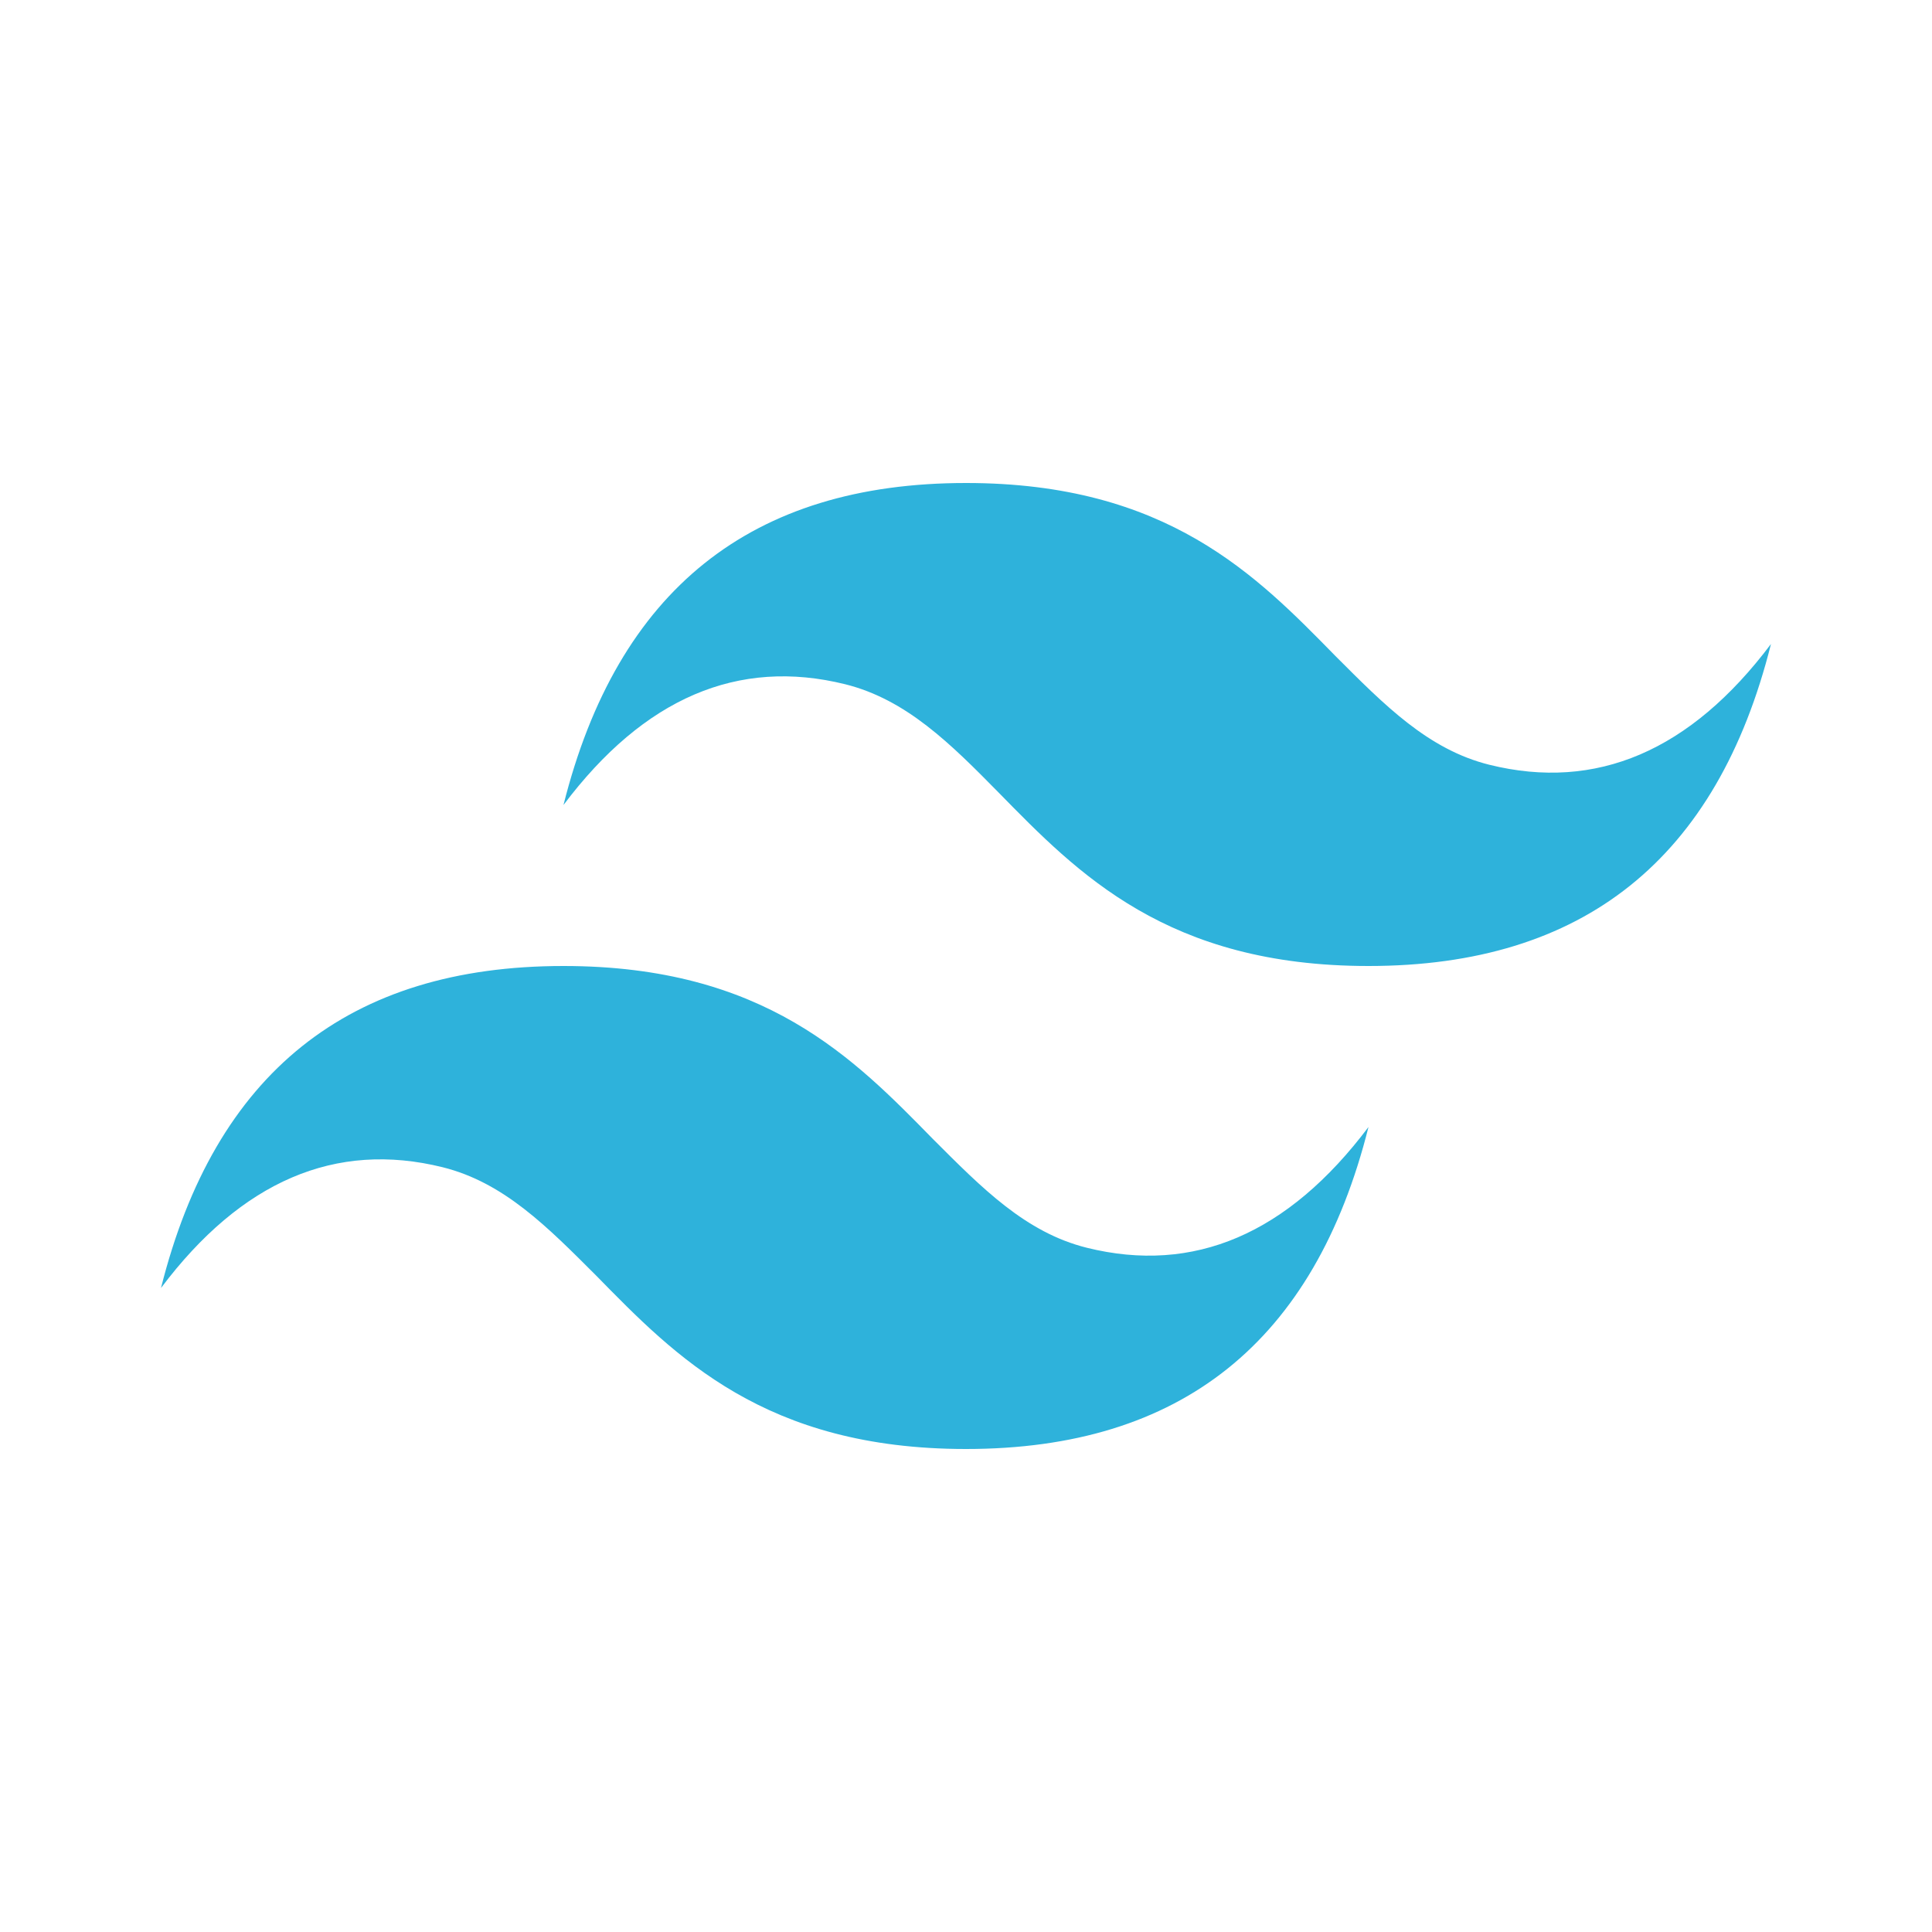<svg width="64" height="64" fill="none" xmlns="http://www.w3.org/2000/svg"><path d="M32 16c-7.12 0-11.547 3.547-13.334 10.667 2.667-3.547 5.787-4.88 9.334-4 2.026.506 3.493 1.973 5.093 3.6C35.706 28.933 38.666 32 45.333 32c7.12 0 11.547-3.547 13.333-10.667-2.666 3.547-5.786 4.88-9.333 4-2.027-.506-3.467-1.973-5.093-3.6C41.626 19.067 38.666 16 32 16zM18.666 32c-7.12 0-11.546 3.547-13.333 10.667 2.667-3.547 5.787-4.88 9.333-4 2.027.506 3.467 1.973 5.094 3.6C22.373 44.933 25.333 48 32 48c7.12 0 11.546-3.547 13.333-10.667-2.667 3.547-5.787 4.88-9.333 4-2.027-.506-3.467-1.973-5.094-3.6C28.293 35.067 25.333 32 18.666 32z" fill="#2EB2DB"/></svg>